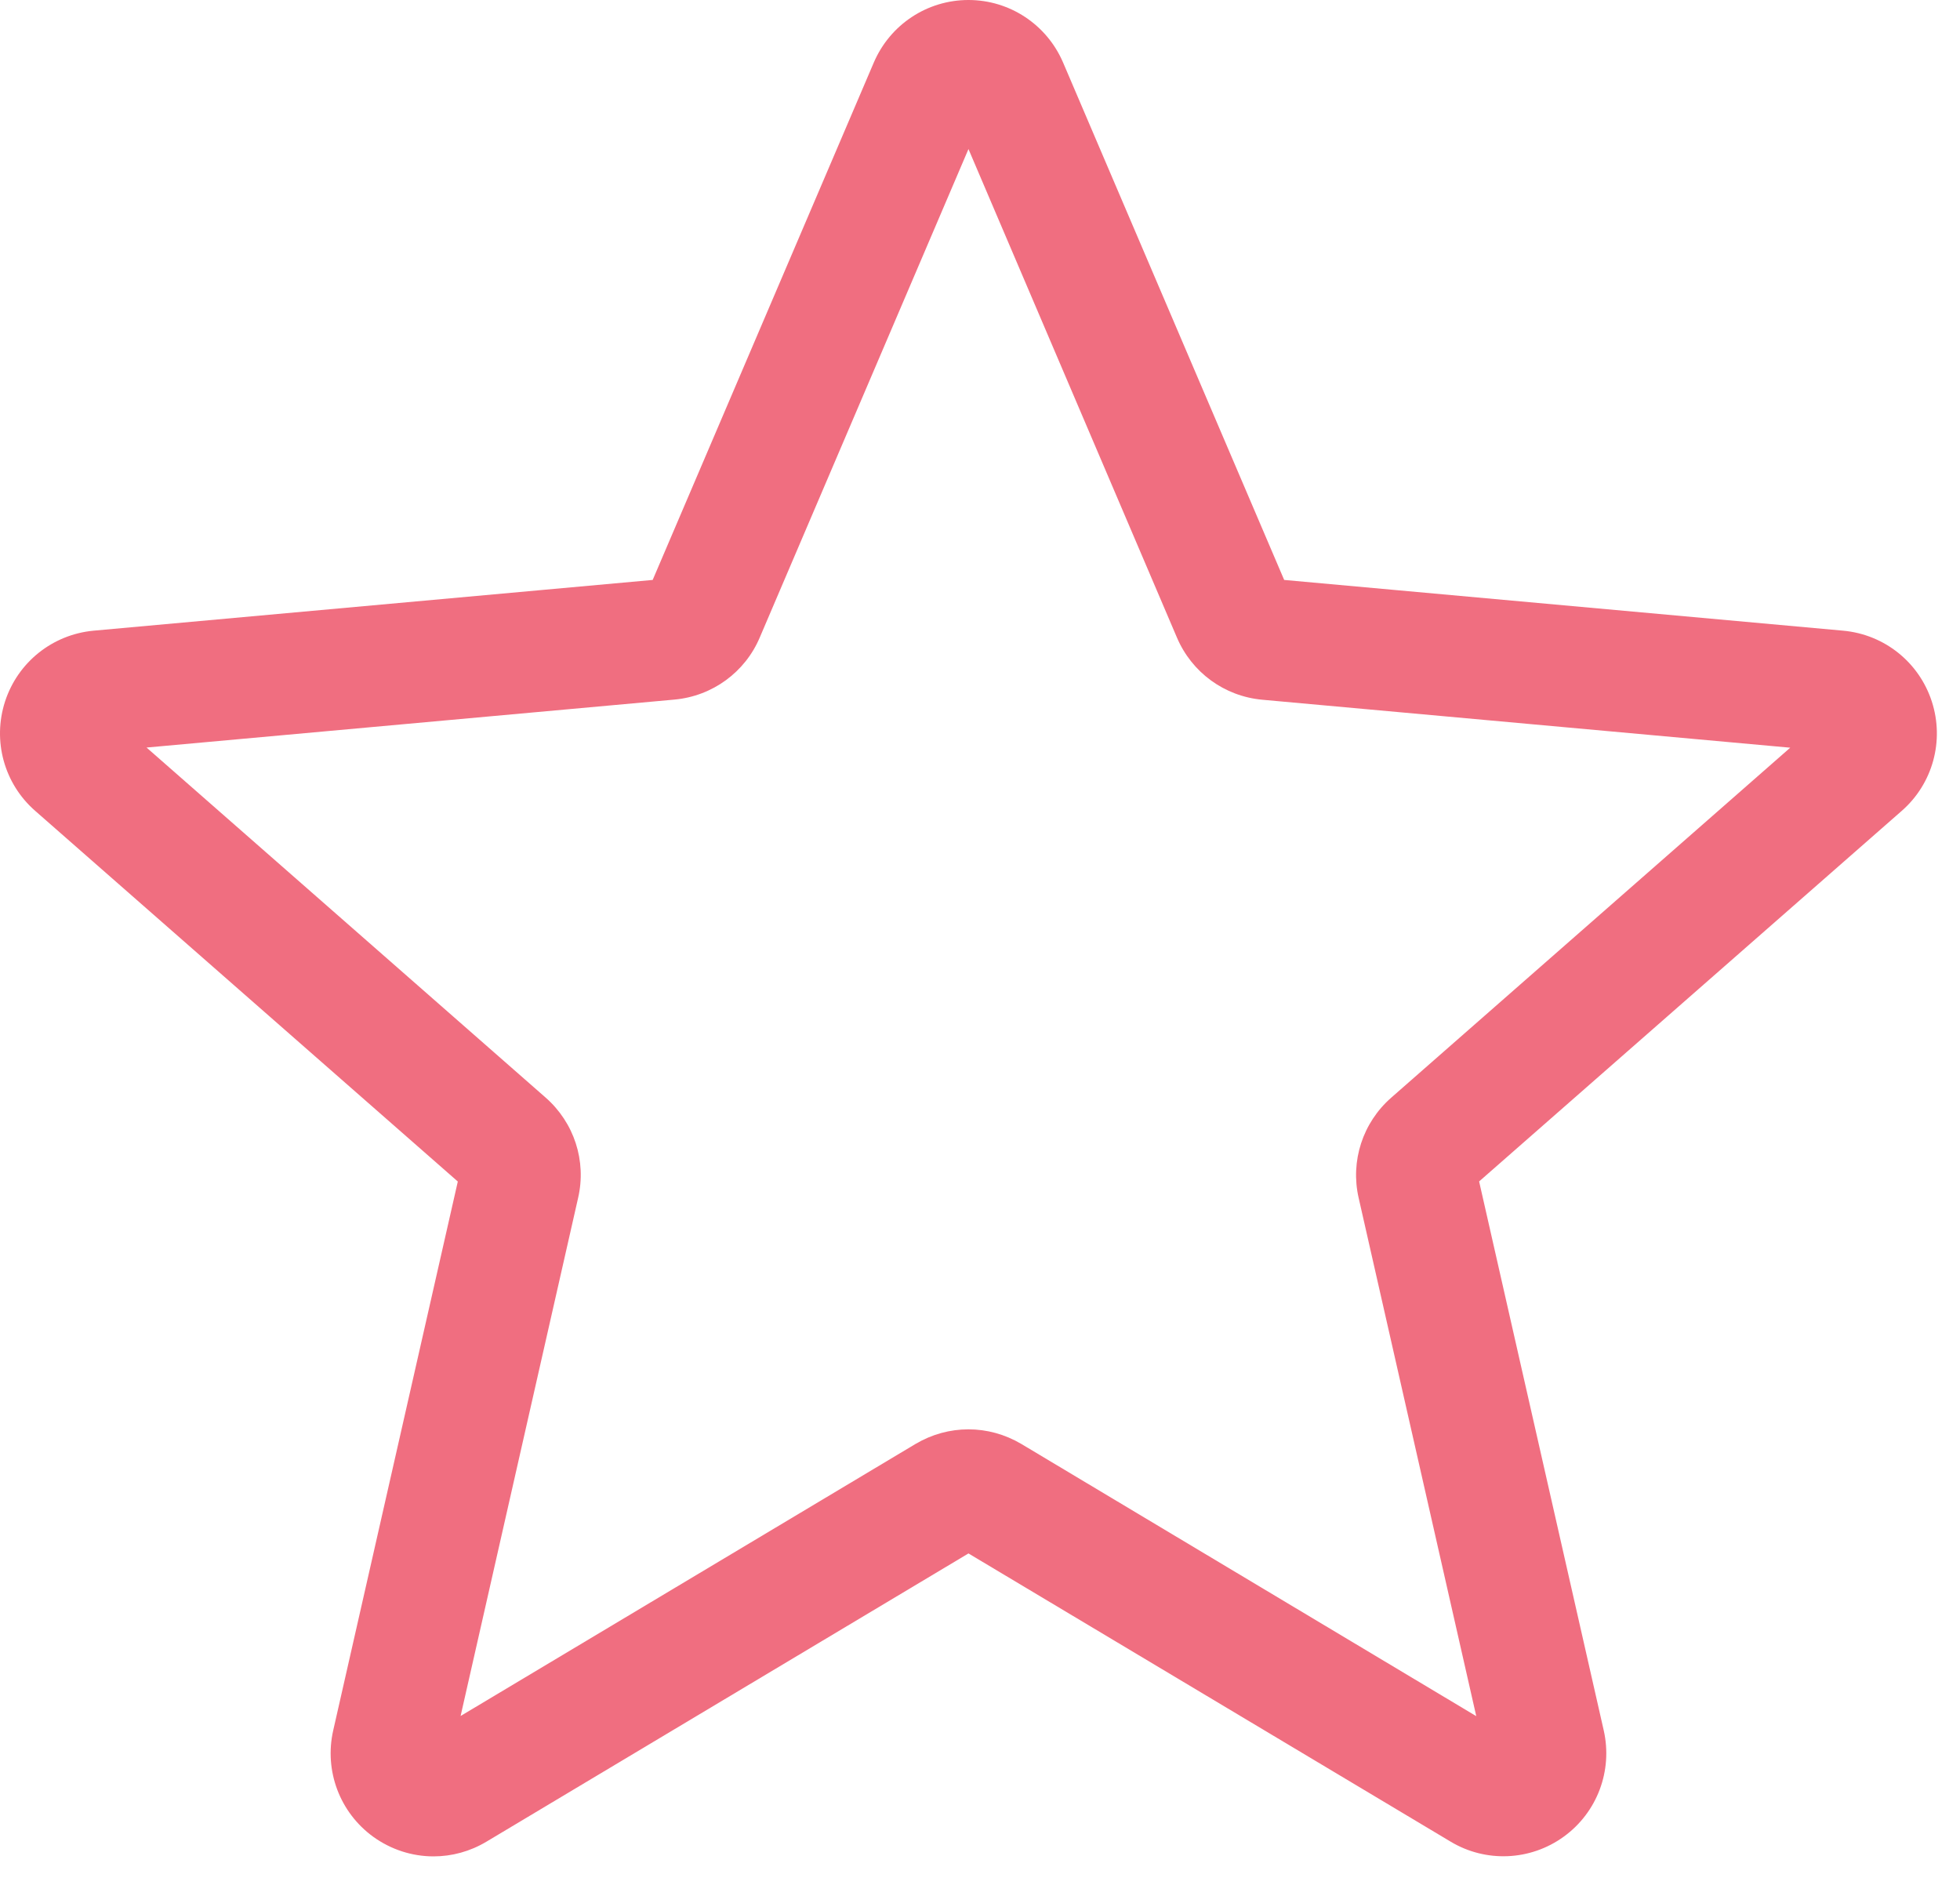 <svg width="26" height="25" viewBox="0 0 26 25" fill="none" xmlns="http://www.w3.org/2000/svg">
<path d="M5.751 24.622C5.469 24.622 5.19 24.534 4.951 24.362C4.507 24.04 4.299 23.486 4.42 22.952L6.073 15.671L0.467 10.755C0.055 10.395 -0.102 9.826 0.067 9.304C0.236 8.784 0.696 8.416 1.241 8.365L8.658 7.692L11.591 0.83C11.807 0.326 12.299 0 12.847 0C13.394 0 13.886 0.326 14.102 0.829L17.035 7.692L24.45 8.365C24.997 8.415 25.457 8.784 25.626 9.304C25.795 9.825 25.639 10.395 25.227 10.755L19.621 15.67L21.274 22.951C21.395 23.486 21.187 24.04 20.743 24.361C20.3 24.682 19.709 24.707 19.242 24.426L12.847 20.604L6.451 24.428C6.235 24.557 5.994 24.622 5.751 24.622ZM12.847 18.958C13.089 18.958 13.33 19.023 13.547 19.151L19.583 22.762L18.023 15.889C17.911 15.4 18.077 14.89 18.455 14.559L23.748 9.917L16.745 9.281C16.241 9.235 15.808 8.918 15.611 8.453L12.847 1.977L10.079 8.454C9.884 8.916 9.45 9.233 8.947 9.279L1.944 9.915L7.237 14.557C7.616 14.889 7.782 15.398 7.669 15.888L6.11 22.76L12.146 19.151C12.363 19.023 12.603 18.958 12.847 18.958ZM8.602 7.825C8.602 7.825 8.602 7.826 8.601 7.827L8.602 7.825ZM17.089 7.822L17.09 7.824C17.09 7.823 17.09 7.823 17.089 7.822Z" fill="#F06E80"/>
</svg>
